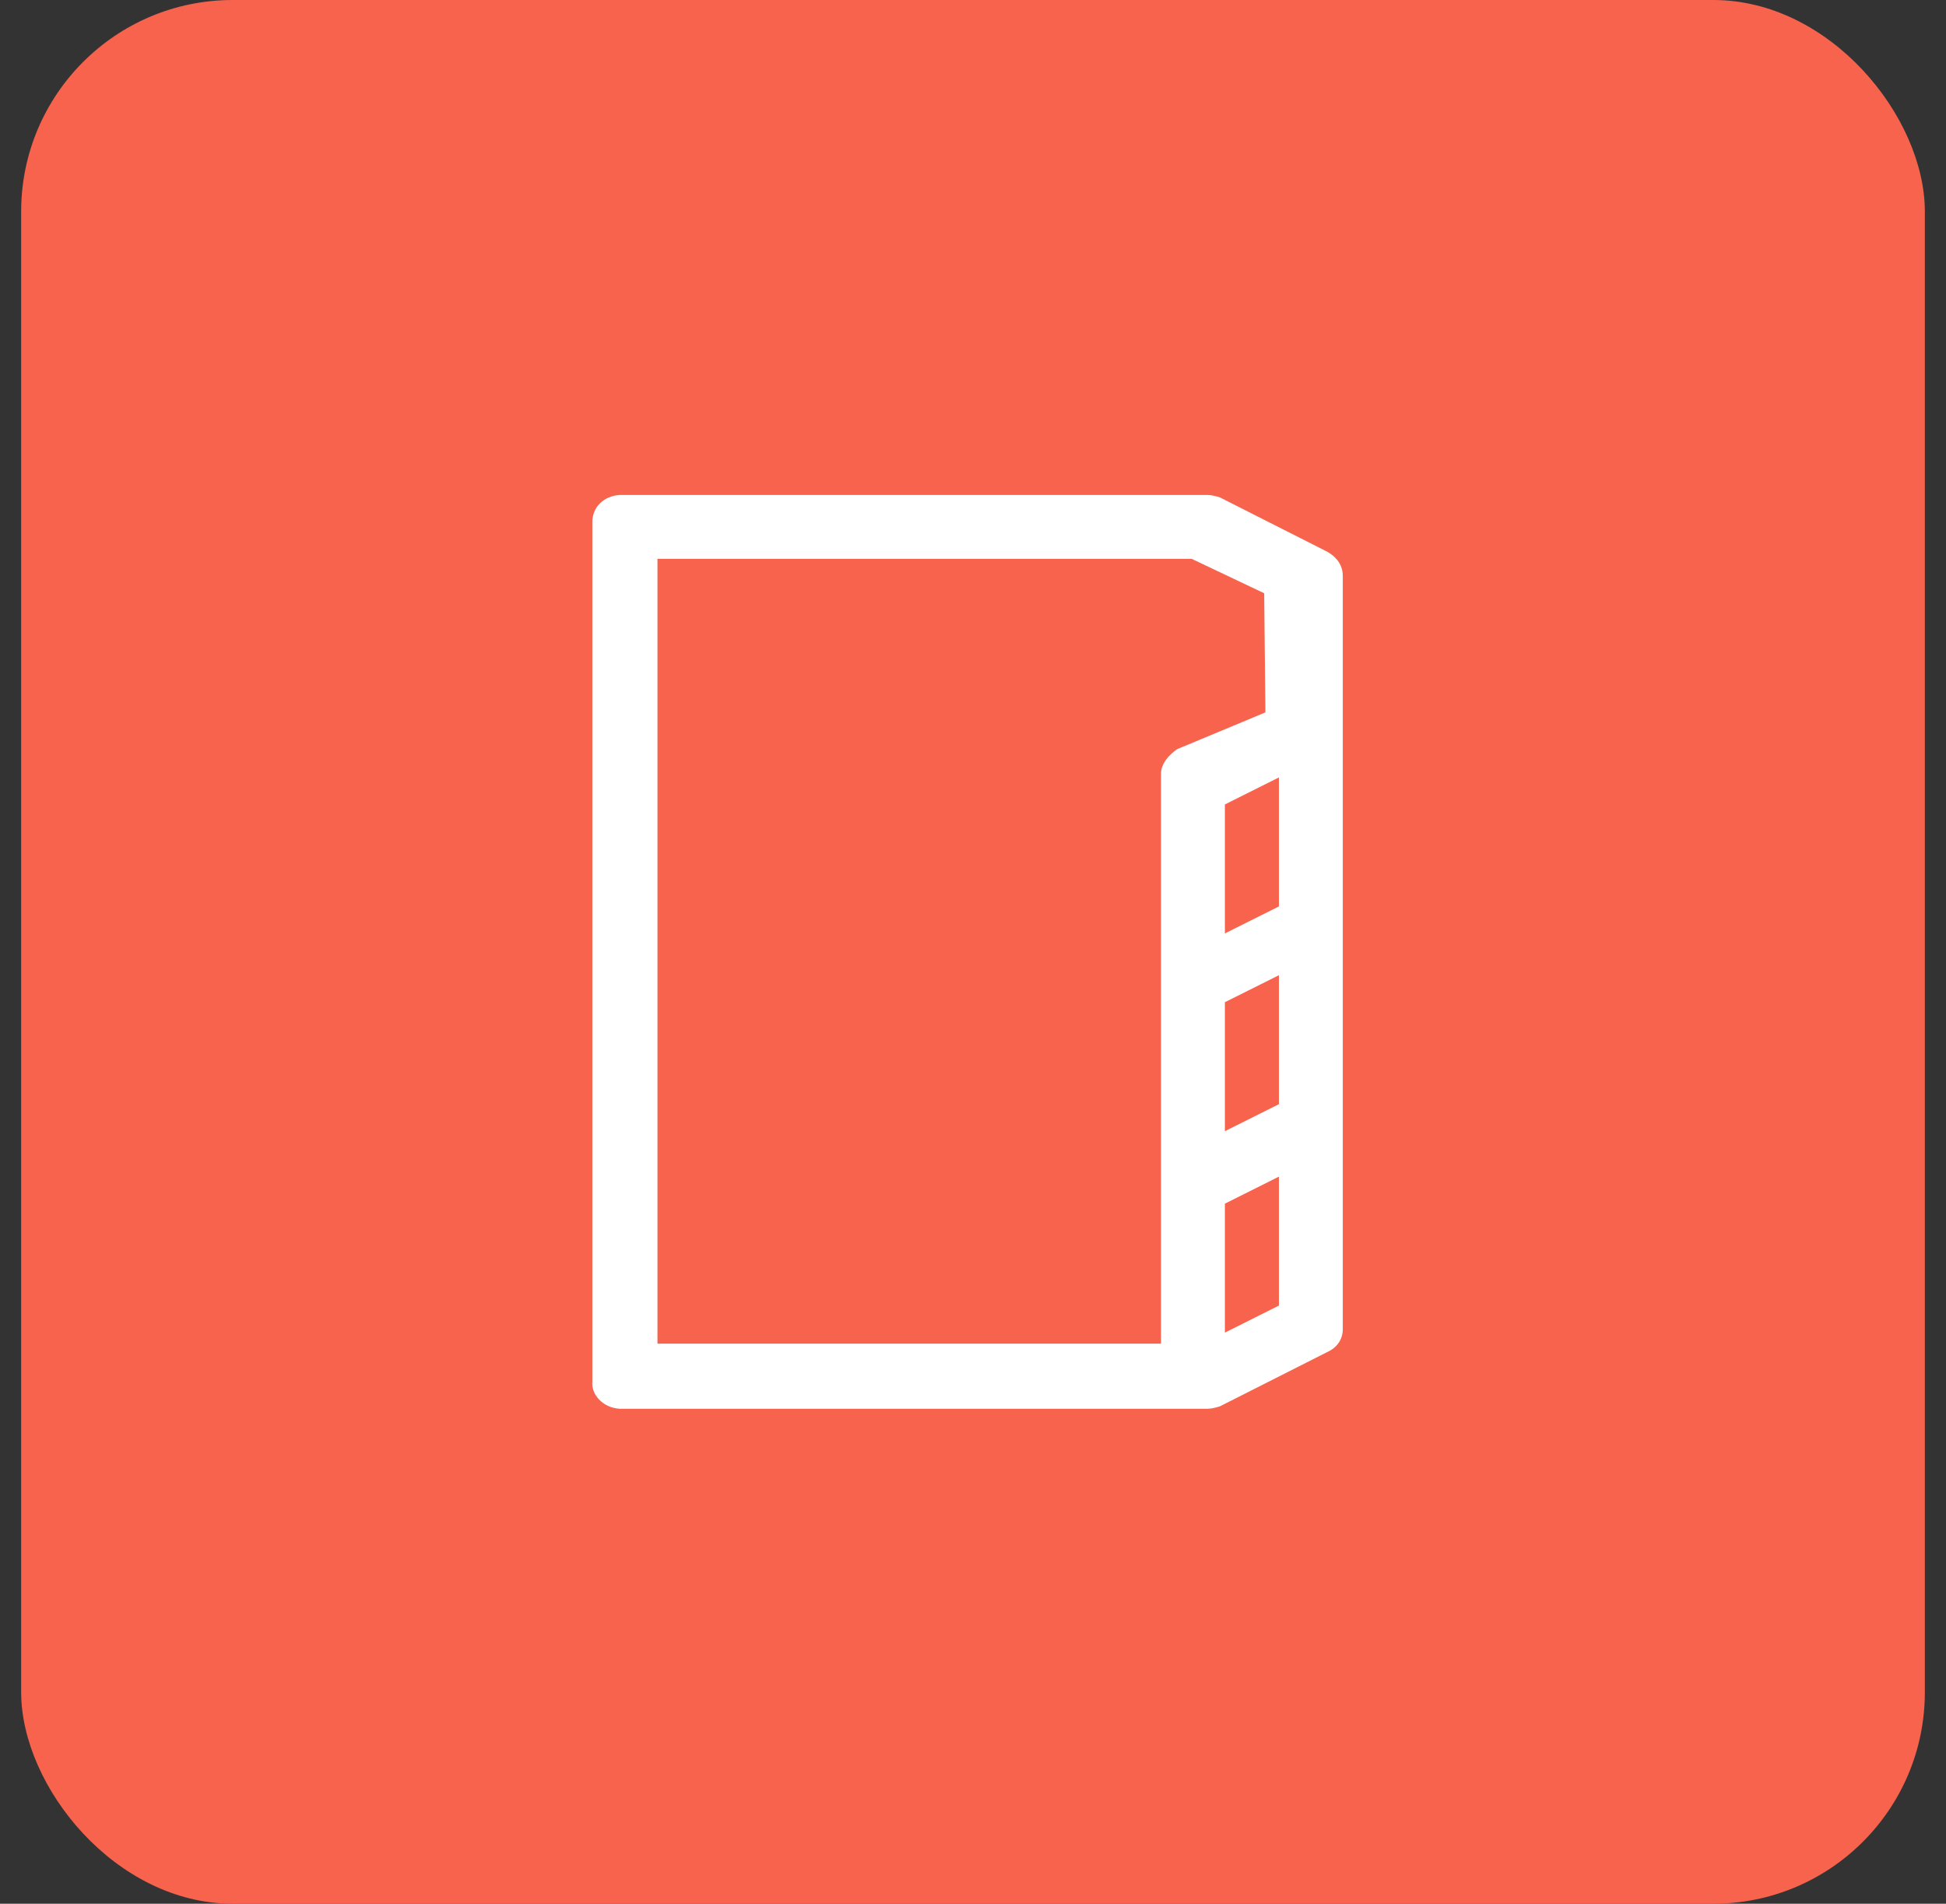 <svg width="46" height="45" viewBox="0 0 46 45" fill="none" xmlns="http://www.w3.org/2000/svg">
<rect x="0" y="0" width="46" height="45" fill="#333333" stroke="none"/>
<rect x="0.5" width="45" height="45" rx="5" fill="#F7634D"/>
<path d="M31.741 31.413V13.616C31.741 13.384 31.625 13.181 31.363 13.036L28.838 11.758C28.751 11.729 28.634 11.7 28.547 11.7H14.641C14.264 11.729 14.002 11.99 14.002 12.339V32.661C13.973 32.952 14.235 33.271 14.641 33.3H28.547C28.634 33.3 28.751 33.271 28.838 33.242L31.363 31.965C31.625 31.848 31.741 31.645 31.741 31.413ZM30.231 30.861L28.954 31.5V28.452L30.231 27.813V30.861ZM30.231 26.1L28.954 26.739V23.69L30.231 23.052V26.1ZM30.231 21.426L28.954 22.064V19.016L30.231 18.377V21.426ZM29.912 16.839L27.822 17.71C27.618 17.855 27.444 18.058 27.444 18.29V31.761H15.541V13.21H28.17L29.883 14.023L29.912 16.839Z" fill="white"/>
</svg>
